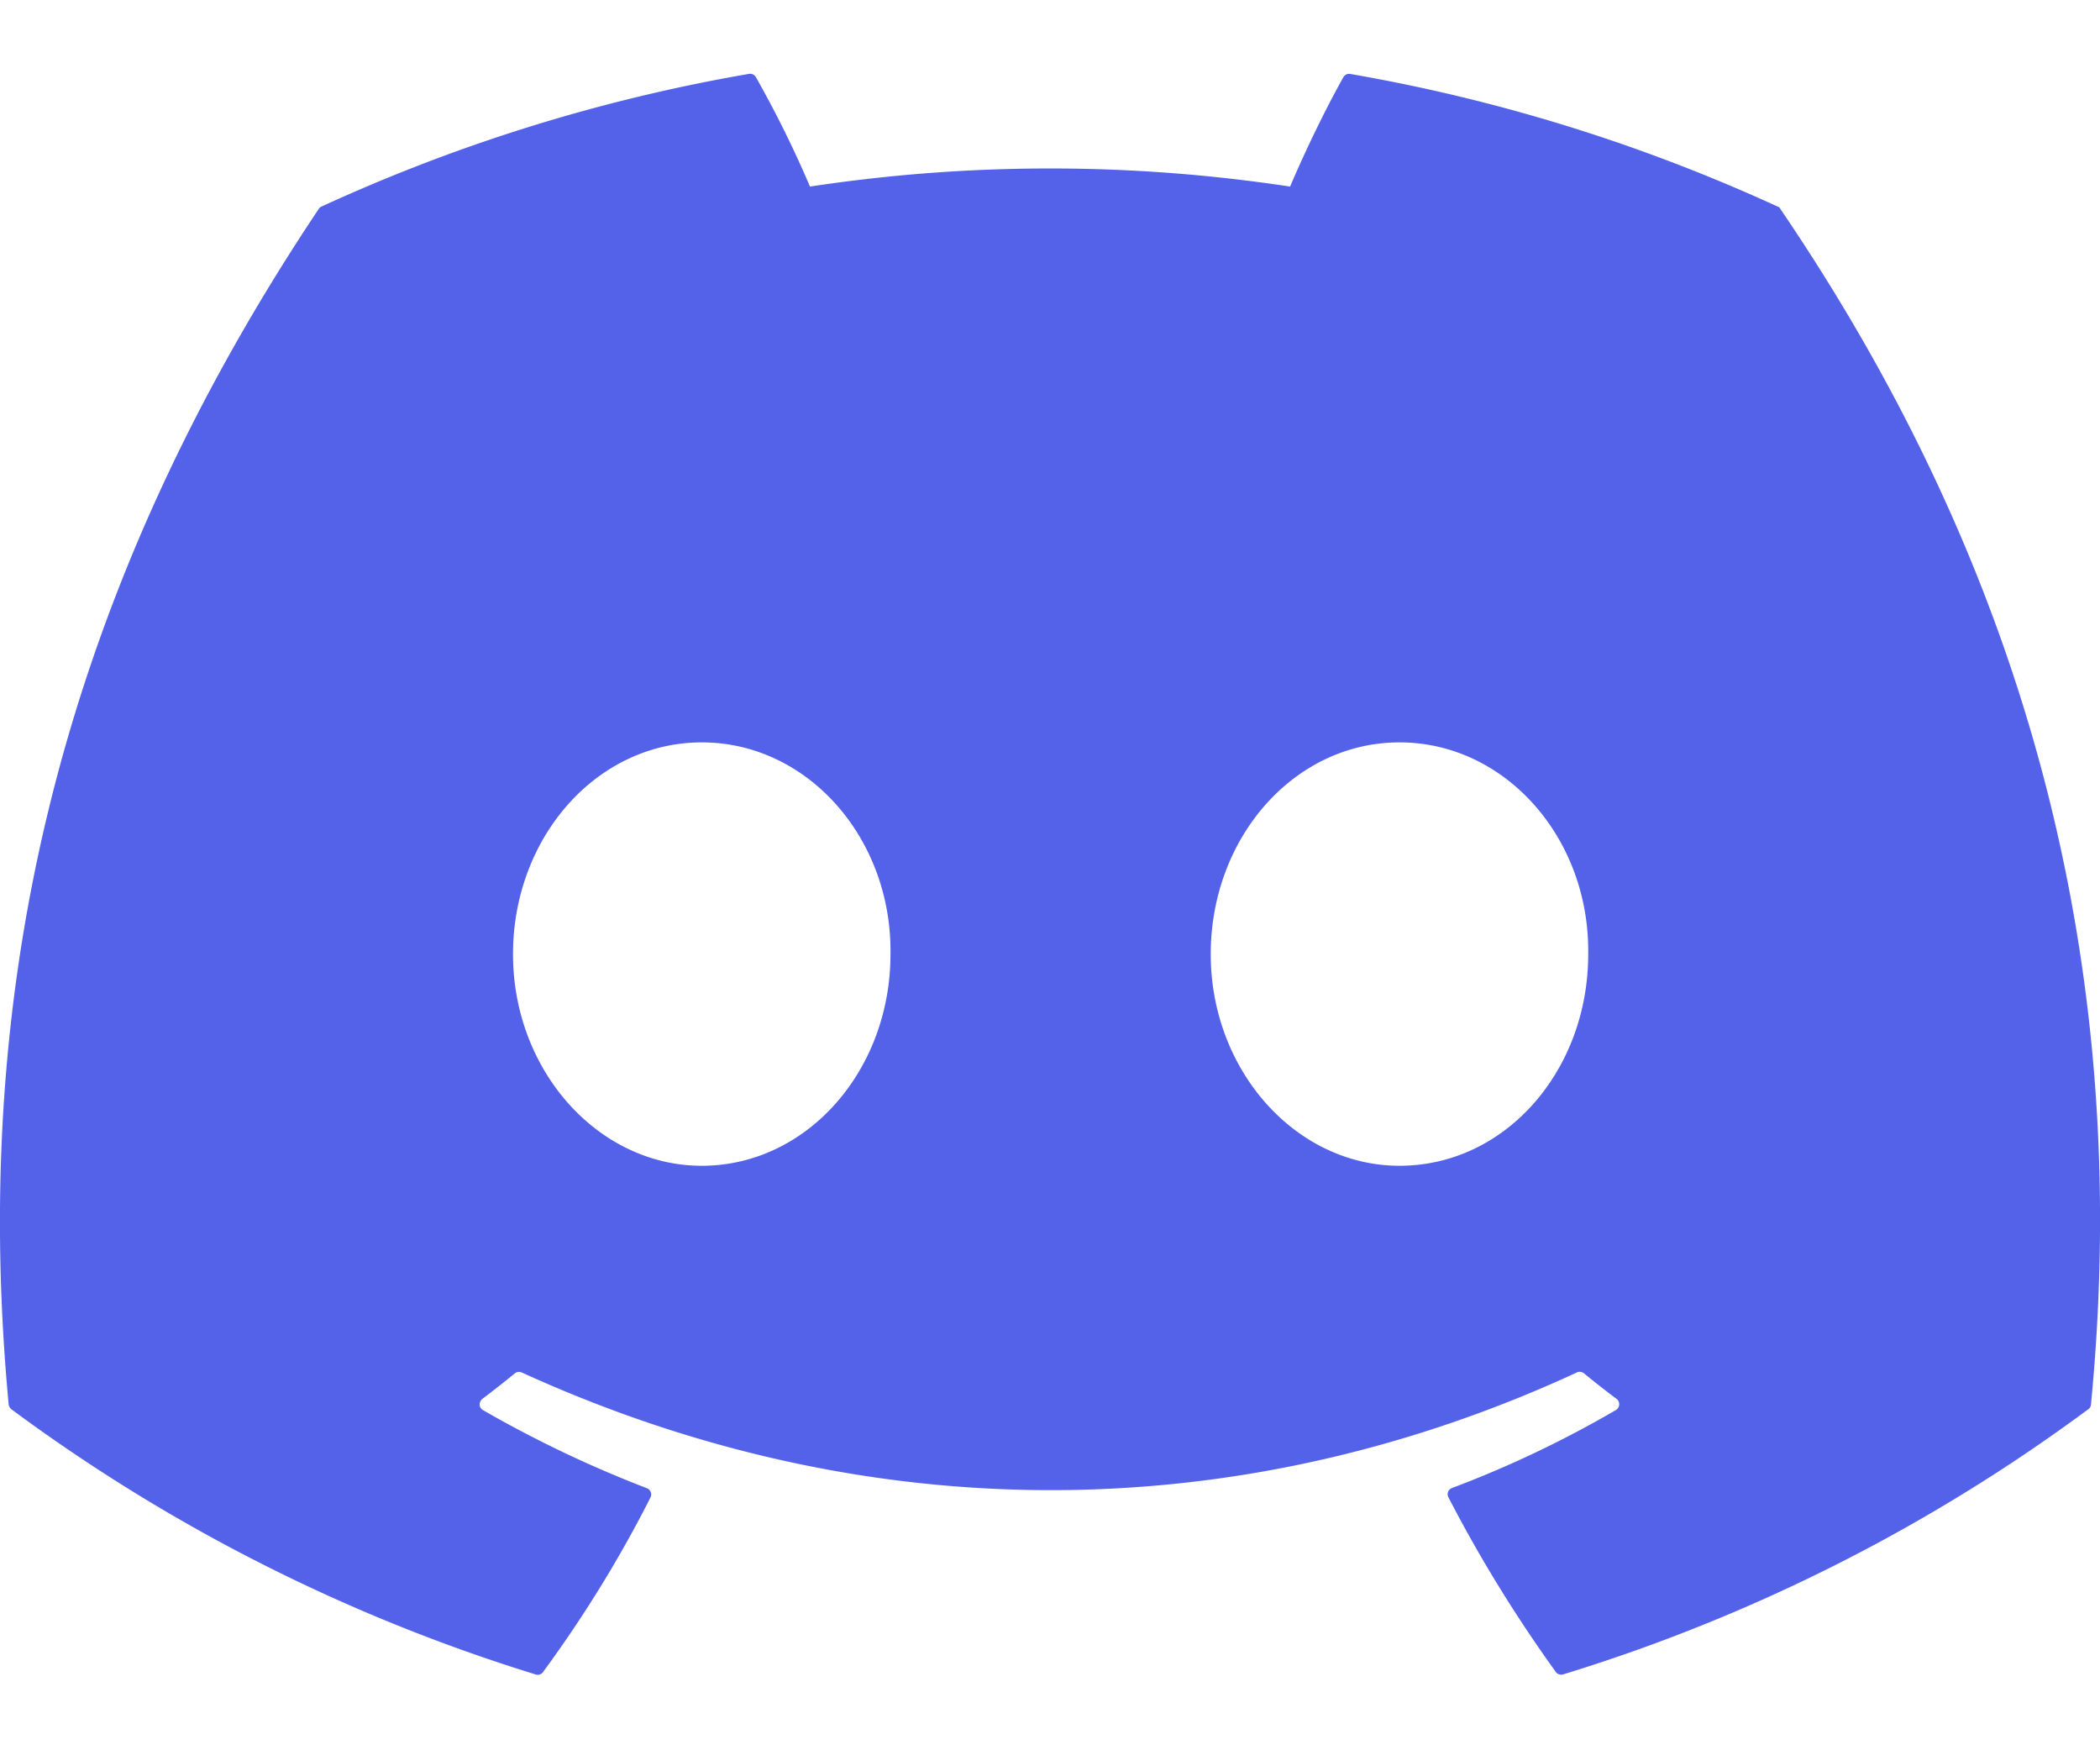 <svg width="24" height="20" fill="none" xmlns="http://www.w3.org/2000/svg"><path d="M20.317 2.361c-1.556-.714-3.198-1.224-4.886-1.516a.075.075 0 0 0-.045.006.075.075 0 0 0-.033.031c-.211.375-.446.866-.609 1.25a18.285 18.285 0 0 0-5.487 0 12.385 12.385 0 0 0-.618-1.25.076.076 0 0 0-.033-.031.076.076 0 0 0-.045-.007c-1.688.291-3.33.801-4.886 1.516a.062.062 0 0 0-.032.027C.534 7.036-.32 11.571.099 16.048c.002.021.015.042.032.056 1.812 1.342 3.838 2.366 5.992 3.03.015.005.032.005.047-.001.015-.005.028-.015.037-.028.462-.63.873-1.294 1.227-1.994a.075.075 0 0 0 .007-.047c-.003-.016-.01-.031-.022-.042a.075.075 0 0 0-.027-.017 13.32 13.32 0 0 1-1.872-.892.075.075 0 0 1-.035-.043c-.006-.018-.004-.038.005-.056.005-.011.013-.021.022-.029.126-.095.252-.194.372-.292.011-.009.023-.014.037-.016.013-.002.027 0 .04.005 3.929 1.794 8.181 1.794 12.062 0 .013-.006.027-.008.041-.006.014.002.027.007.038.016.12.099.246.198.372.292.01.007.018.017.024.029.005.011.008.024.007.037-.001.013-.004.025-.011.036a.078.078 0 0 1-.026.026c-.599.349-1.225.647-1.873.891a.073.073 0 0 0-.028.018.073.073 0 0 0-.018.028c-.004.01-.005.021-.004.031.001.011.004.021.009.03.36.698.772 1.363 1.226 1.994.009.013.022.023.037.028.015.005.032.005.047.001a19.855 19.855 0 0 0 6.002-3.03c.009-.006.017-.015.022-.024a.075.075 0 0 0 .009-.031c.501-5.176-.839-9.674-3.549-13.659-.003-.007-.007-.013-.012-.017-.005-.005-.011-.009-.018-.011ZM8.02 13.321c-1.183 0-2.157-1.086-2.157-2.418 0-1.334.956-2.42 2.157-2.42 1.21 0 2.175 1.095 2.157 2.42 0 1.332-.956 2.418-2.157 2.418Zm7.974 0c-1.182 0-2.157-1.086-2.157-2.418 0-1.334.956-2.42 2.157-2.42 1.21 0 2.176 1.095 2.157 2.42 0 1.332-.947 2.418-2.157 2.418Z" fill="#5462EA"/></svg>